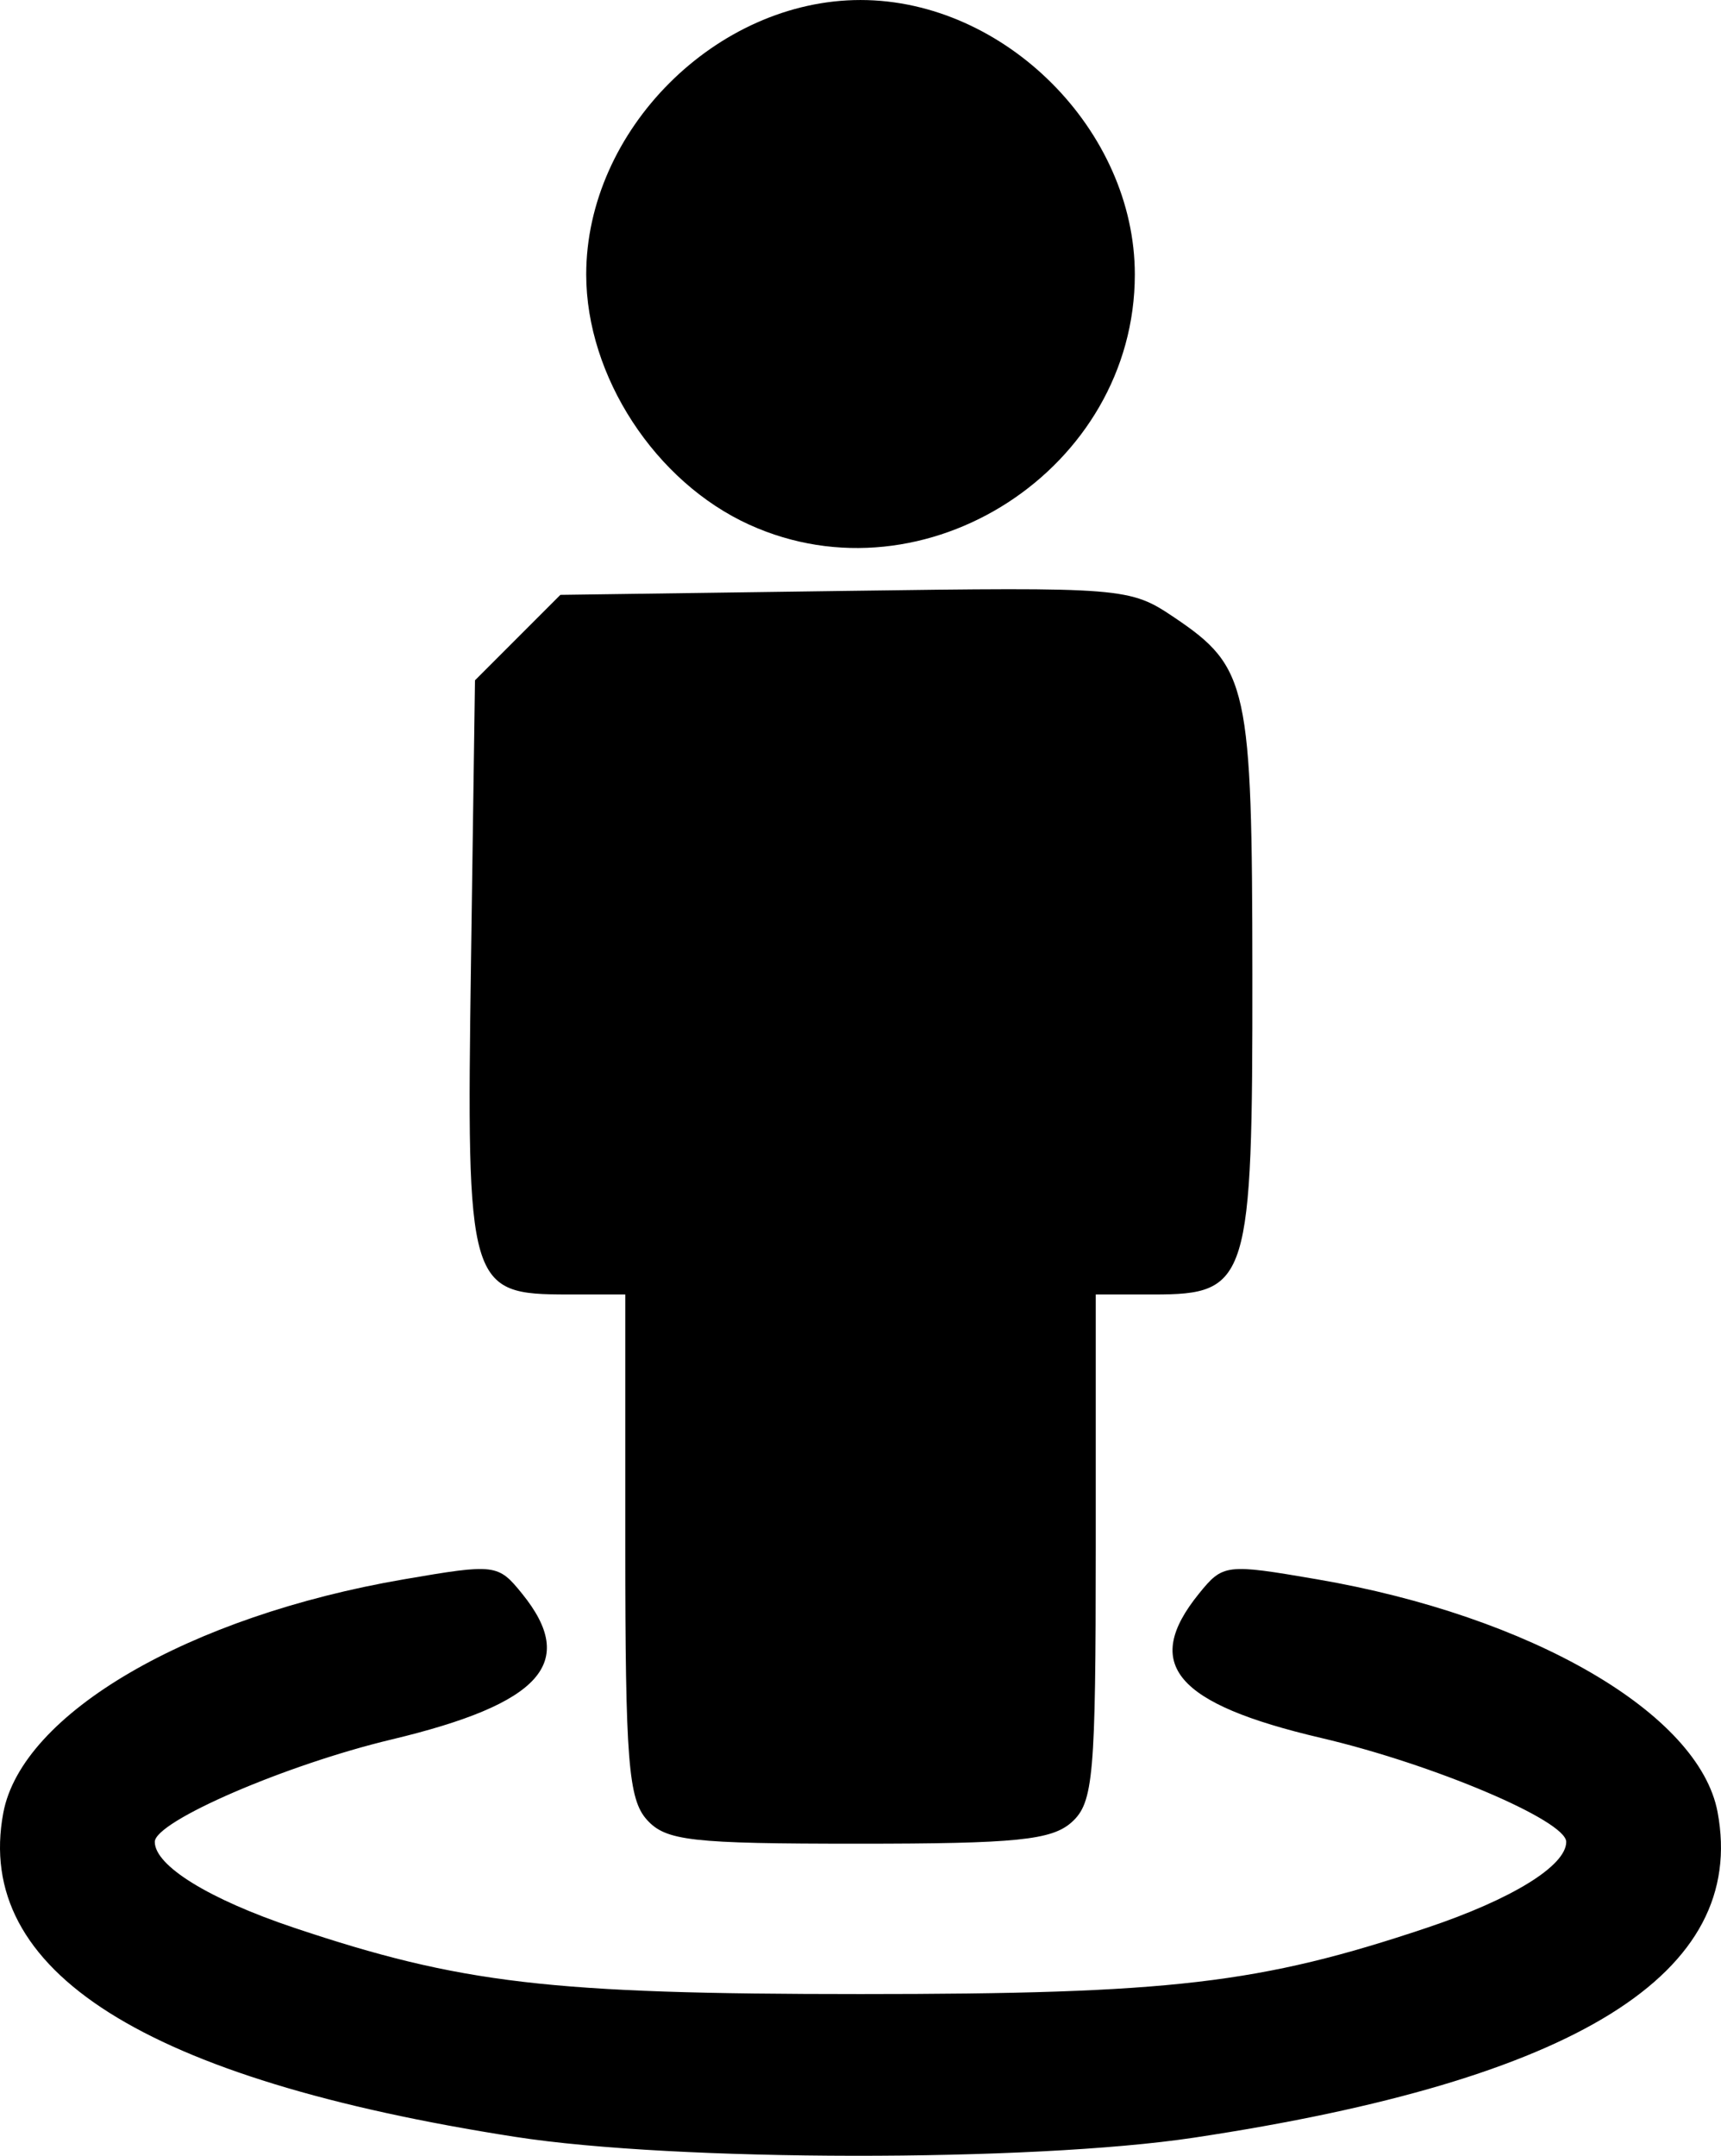 <?xml version="1.0" encoding="UTF-8" standalone="no"?>
<!-- Created with Inkscape (http://www.inkscape.org/) -->

<svg
   version="1.1"
   id="svg2"
   width="131.687"
   height="164.856"
   viewBox="0 0 131.687 164.856"
   sodipodi:docname="icon_street_view_white.svg"
   inkscape:version="1.1.2 (0a00cf5339, 2022-02-04)"
   xmlns:inkscape="http://www.inkscape.org/namespaces/inkscape"
   xmlns:sodipodi="http://sodipodi.sourceforge.net/DTD/sodipodi-0.dtd"
   xmlns="http://www.w3.org/2000/svg"
   xmlns:svg="http://www.w3.org/2000/svg">
  <defs
     id="defs6" />
  <sodipodi:namedview
     id="namedview4"
     pagecolor="#ffffff"
     bordercolor="#666666"
     borderopacity="1.0"
     inkscape:pageshadow="2"
     inkscape:pageopacity="0.0"
     inkscape:pagecheckerboard="0"
     showgrid="false"
     inkscape:zoom="0.76850517"
     inkscape:cx="11.060433"
     inkscape:cy="14.964115"
     inkscape:window-width="1298"
     inkscape:window-height="704"
     inkscape:window-x="70"
     inkscape:window-y="27"
     inkscape:window-maximized="1"
     inkscape:current-layer="g8" />
  <g
     inkscape:groupmode="layer"
     inkscape:label="Image"
     id="g8"
     transform="translate(5.328,-121.898)">
    <path
       style="fill:#000000;stroke:none"
       d="M 34.116,285.31 C 5.714,280.894 -7.347,272.636 -5.076,260.53 c 1.426,-7.599 14.195,-15.038 30.66,-17.861 6.992,-1.199 7.197,-1.174 9.043,1.107 4.271,5.275 1.462,8.407 -9.996,11.143 -8.111,1.937 -18.115,6.262 -18.115,7.83 0,1.827 4.157,4.389 10.652,6.565 12.758,4.274 19.585,5.073 43.348,5.073 23.763,0 30.59,-0.799 43.348,-5.073 6.495,-2.176 10.652,-4.738 10.652,-6.565 0,-1.63 -10.169,-5.939 -18.757,-7.948 -11.157,-2.61 -13.721,-5.632 -9.354,-11.025 1.847,-2.281 2.051,-2.306 9.043,-1.107 16.398,2.812 29.235,10.267 30.648,17.797 2.318,12.356 -10.781,20.496 -40.081,24.904 -12.436,1.871 -39.679,1.839 -51.901,-0.061 z m 10.056,-24.251 c -1.419,-1.568 -1.655,-4.564 -1.655,-21 v -19.171 h -4.345 c -7.675,0 -7.814,-0.471 -7.461,-25.374 l 0.306,-21.592 3.267,-3.267 3.267,-3.267 21.757,-0.302 c 21.379,-0.297 21.817,-0.262 25.218,2.03 5.653,3.81 5.959,5.208 5.975,27.3 0.017,23.504 -0.281,24.473 -7.542,24.473 h -4.443 v 19.345 c 0,17.471 -0.177,19.505 -1.829,21 -1.525,1.38 -4.241,1.655 -16.345,1.655 -12.793,0 -14.713,-0.217 -16.171,-1.829 z m 7.836,-99.036 c -7.206,-3.274 -12.48,-11.36 -12.48,-19.135 0,-11.03 9.959,-20.989 20.989,-20.989 11.03,0 20.989,9.959 20.989,20.989 0,14.847 -16.037,25.25 -29.497,19.135 z"
       id="path845"
       inkscape:export-filename="/home/aquiles/Desktop/ebsig/public/images/path845.png"
       inkscape:export-xdpi="96"
       inkscape:export-ydpi="96" />
  </g>
</svg>
